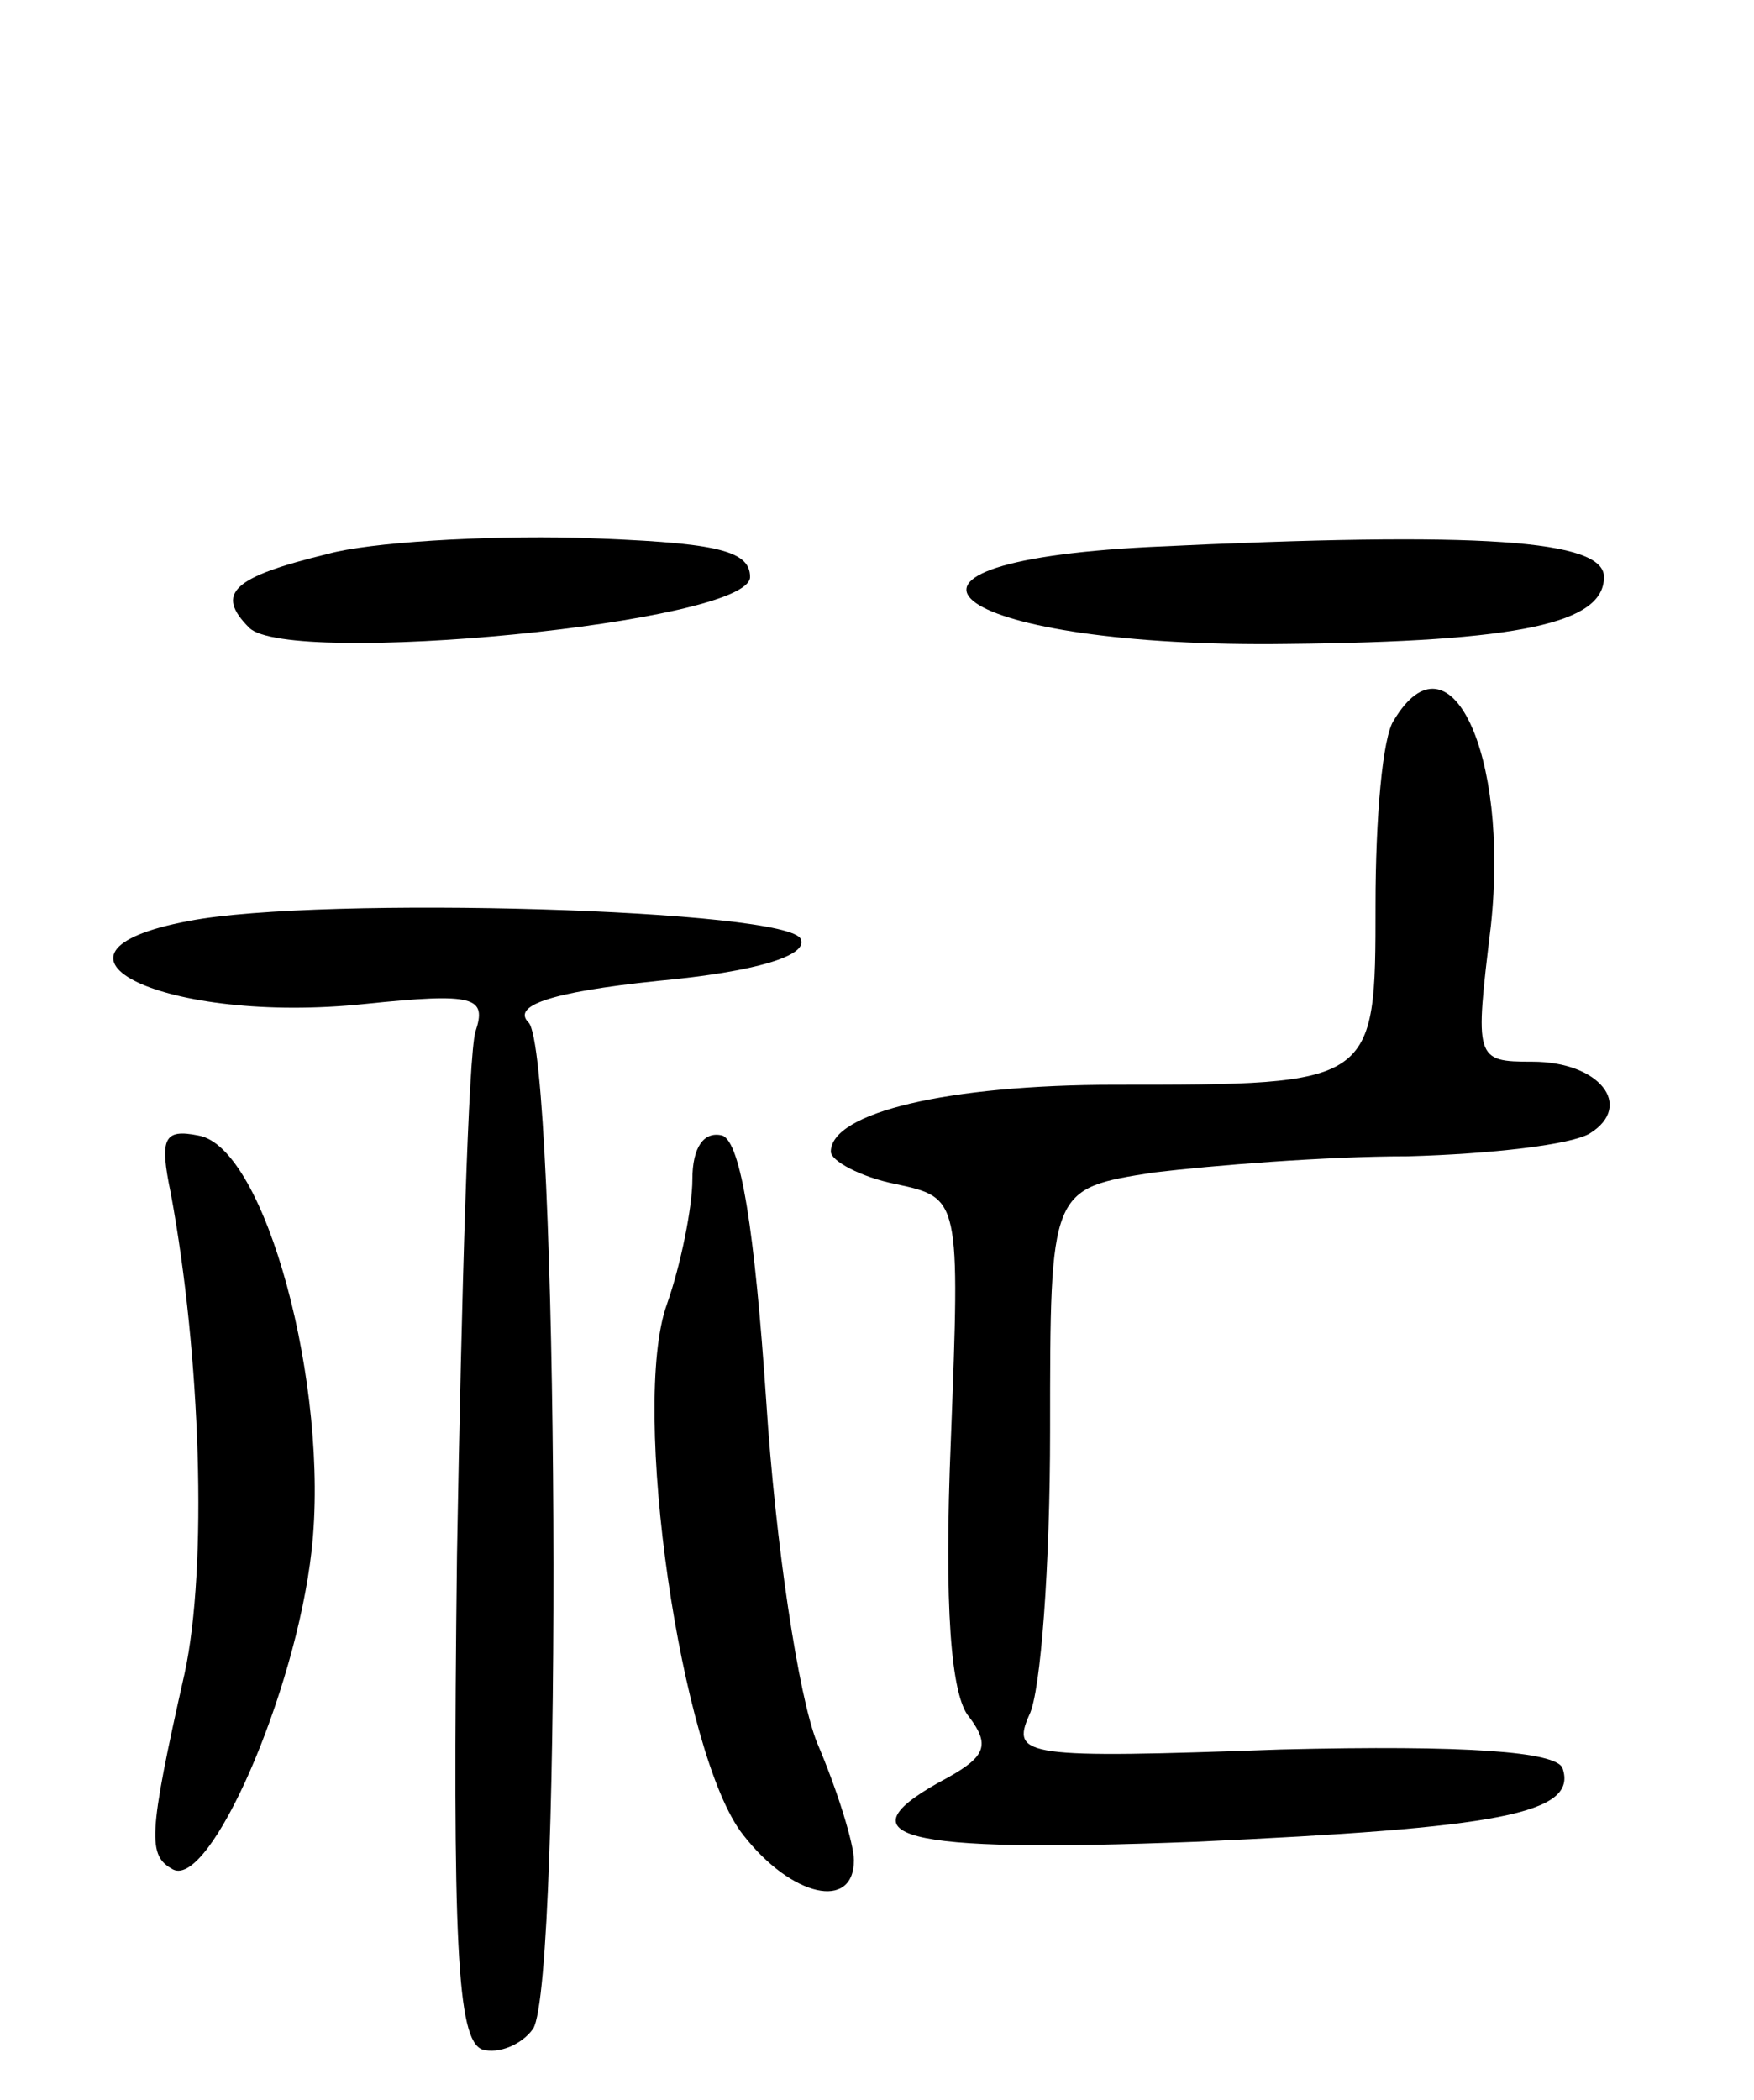 <svg version="1.0" xmlns="http://www.w3.org/2000/svg"
 width="76pt" height="91pt" viewBox="0 0 76 91"
 preserveAspectRatio="xMidYMid meet">
<g transform="translate(0,91) scale(0.1,-0.1)"
fill="#000000" stroke="none">
<path d="M142 670 c-41 -10 -49 -17 -34 -32 17 -17 217 2 217 22 0 12 -16 15
-75 17 -41 1 -90 -2 -108 -7z"/>
<path d="M498 673 c-137 -7 -83 -44 60 -42 101 1 137 9 137 29 0 16 -52 20
-197 13z"/>
<path d="M604 598 c-5 -7 -8 -43 -8 -80 0 -78 0 -78 -113 -78 -72 0 -123 -12
-123 -29 0 -4 13 -11 28 -14 28 -6 28 -6 24 -111 -3 -72 0 -111 8 -120 9 -12
7 -17 -9 -26 -49 -26 -22 -33 107 -28 131 6 166 12 159 32 -3 7 -41 10 -122 8
-111 -4 -117 -3 -109 15 5 10 9 65 9 123 0 105 0 105 45 112 25 3 74 7 110 7
36 1 71 5 79 10 19 12 4 31 -25 31 -25 0 -25 1 -18 59 8 75 -18 129 -42 89z"/>
<path d="M82 511 c-75 -14 -10 -45 76 -36 48 5 53 3 48 -12 -3 -10 -6 -112 -8
-227 -2 -168 0 -210 11 -214 7 -2 17 2 22 9 13 21 11 423 -2 436 -7 7 8 13 56
18 43 4 65 11 62 18 -4 13 -208 19 -265 8z"/>
<path d="M74 393 c13 -70 16 -162 6 -208 -16 -71 -16 -79 -5 -85 16 -8 53 76
60 138 8 71 -20 175 -49 180 -15 3 -17 -1 -12 -25z"/>
<path d="M300 399 c0 -12 -5 -37 -11 -54 -16 -44 6 -196 33 -230 21 -27 48
-33 48 -11 0 7 -7 30 -16 51 -8 20 -18 86 -22 148 -5 74 -11 112 -19 115 -8 2
-13 -5 -13 -19z"/>
</g>
</svg>
